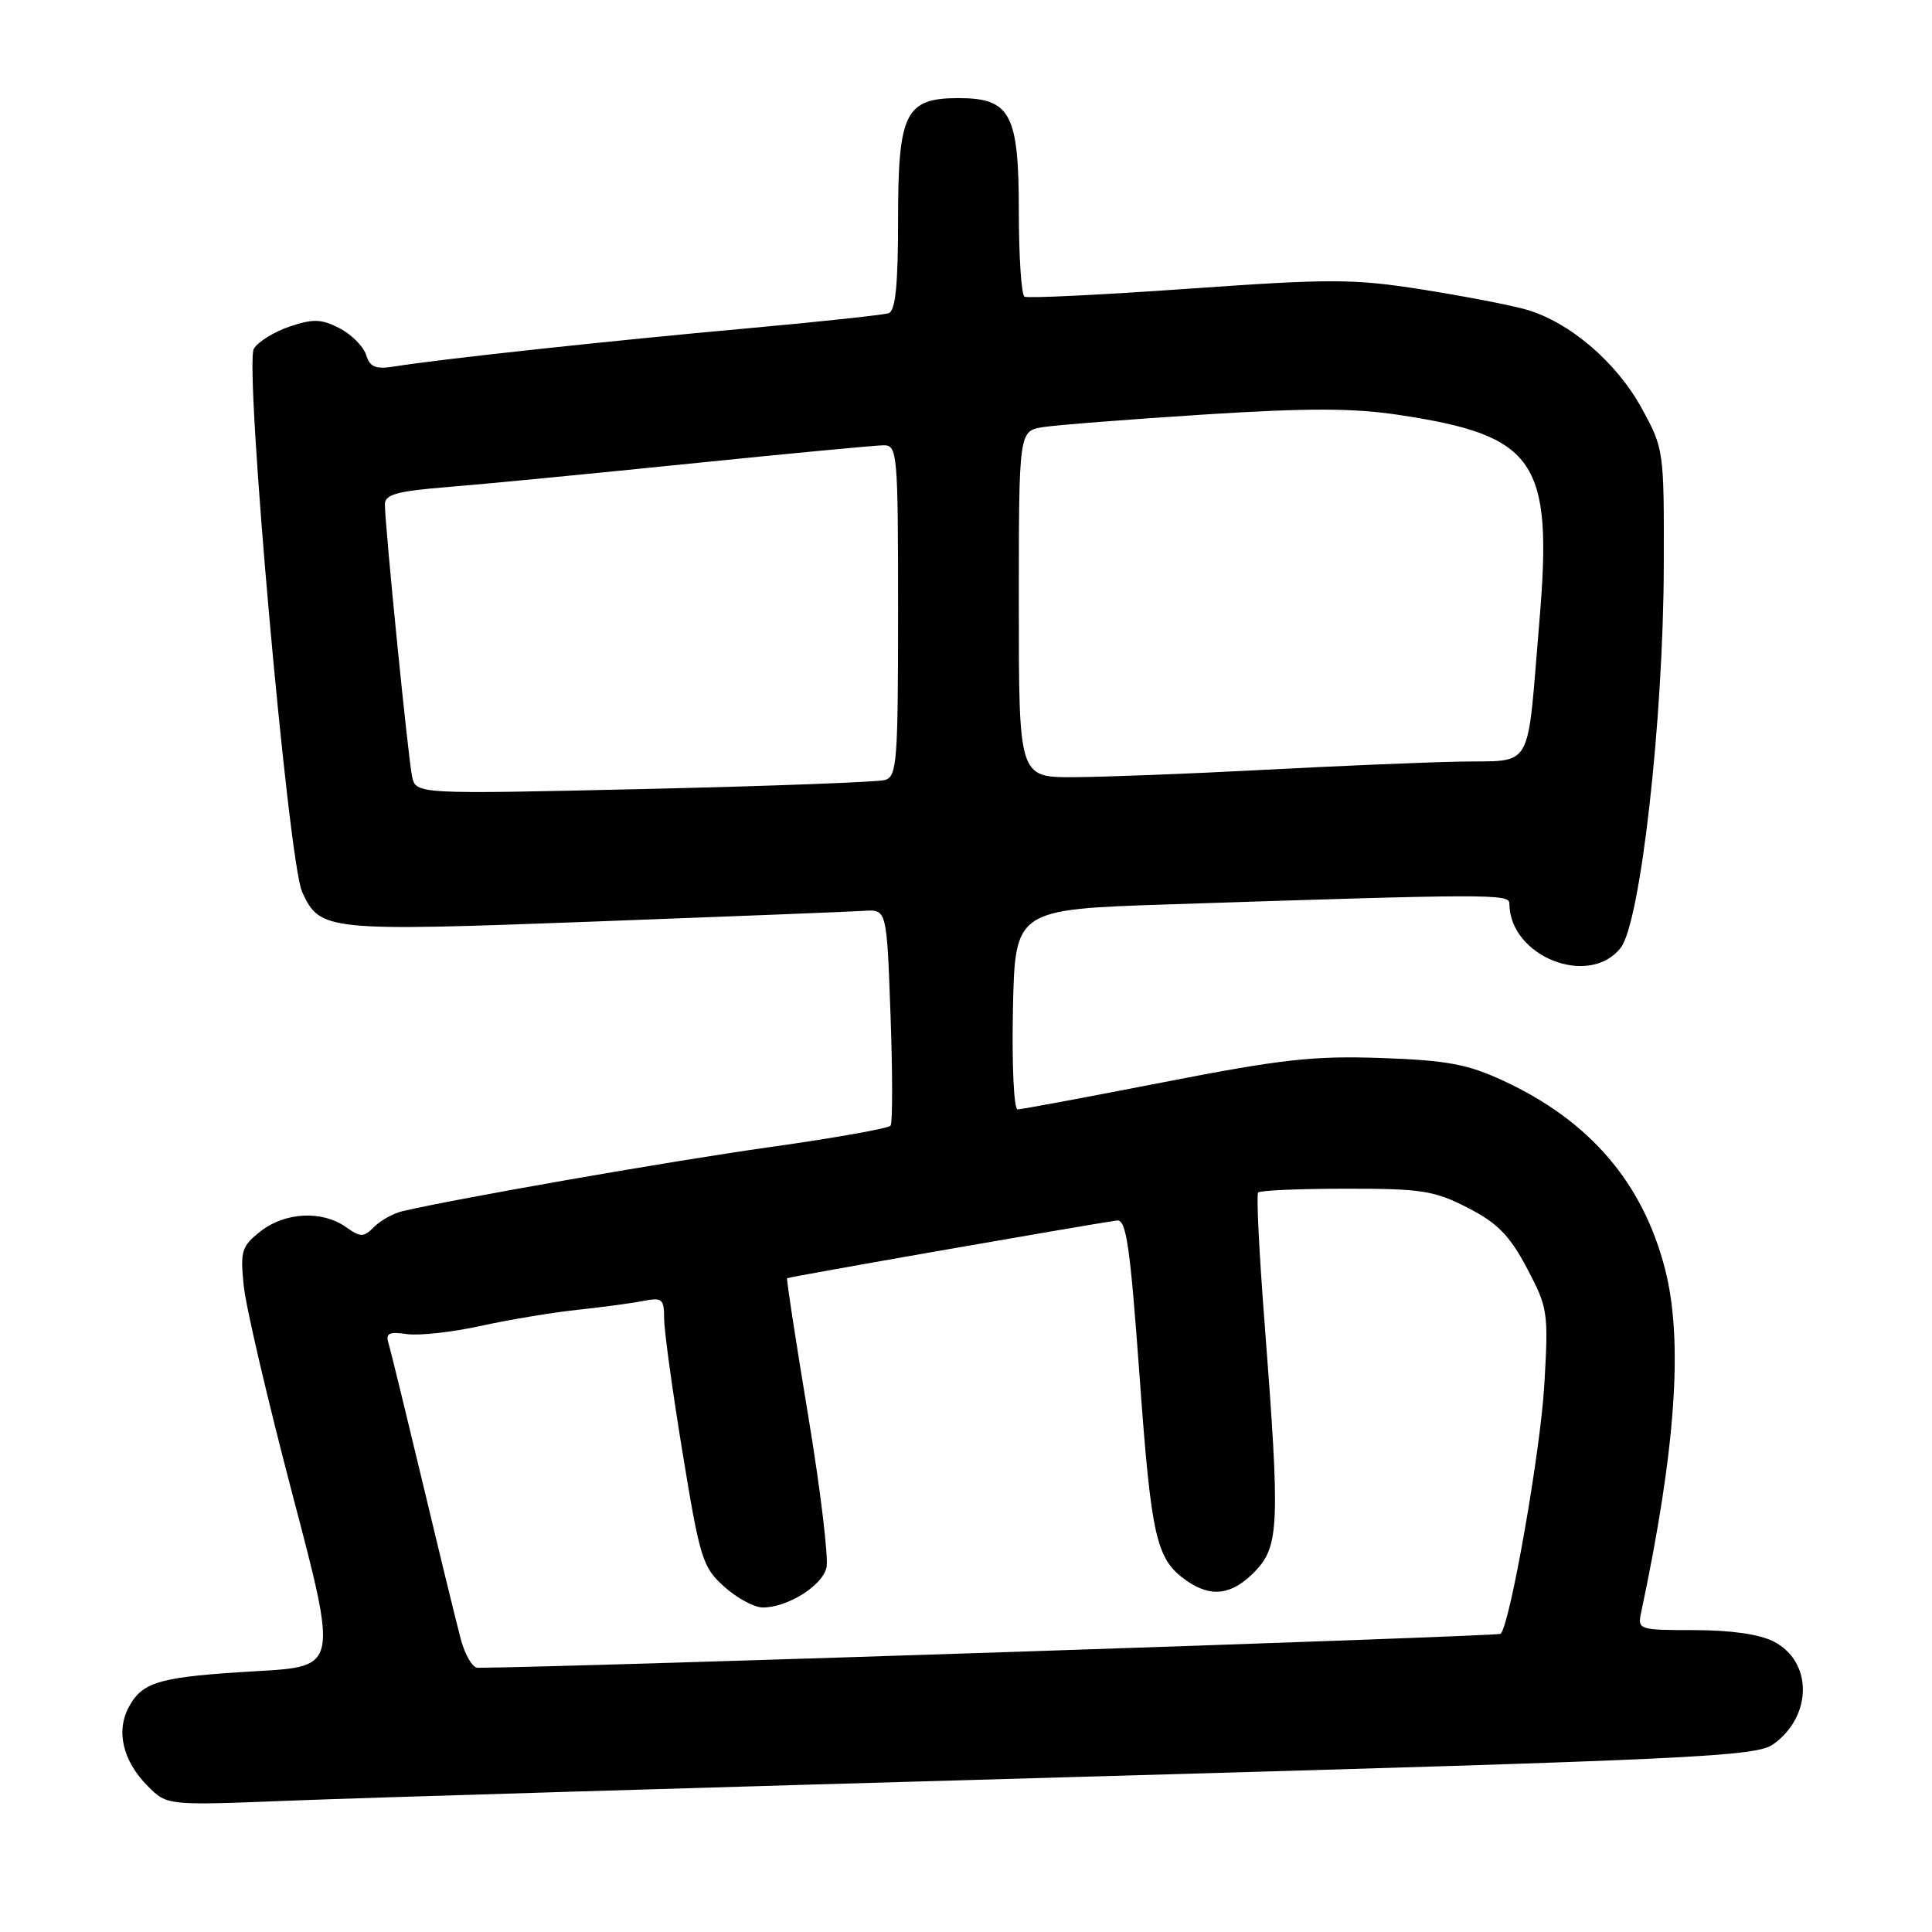 <?xml version="1.0" encoding="UTF-8" standalone="no"?>
<!DOCTYPE svg PUBLIC "-//W3C//DTD SVG 1.1//EN" "http://www.w3.org/Graphics/SVG/1.1/DTD/svg11.dtd" >
<svg xmlns="http://www.w3.org/2000/svg" xmlns:xlink="http://www.w3.org/1999/xlink" version="1.1" viewBox="0 0 256 256">
 <g >
 <path fill="currentColor"
d=" M 143.50 235.43 C 225.33 233.11 232.70 232.76 235.00 231.10 C 240.17 227.37 240.19 220.18 235.04 217.52 C 233.17 216.55 229.34 216.00 224.53 216.00 C 217.21 216.00 216.98 215.93 217.44 213.75 C 222.05 192.08 223.06 177.62 220.63 168.17 C 217.68 156.71 210.64 148.50 199.21 143.21 C 194.45 141.00 191.75 140.50 183.00 140.19 C 174.05 139.88 169.79 140.35 154.12 143.41 C 144.01 145.38 135.33 147.00 134.84 147.00 C 134.34 147.00 134.07 141.10 134.22 133.75 C 134.50 120.50 134.50 120.50 155.00 119.83 C 197.17 118.44 200.00 118.43 200.00 119.70 C 200.00 126.73 210.55 130.93 214.75 125.59 C 217.37 122.26 220.41 95.33 220.46 75.00 C 220.50 59.63 220.48 59.46 217.50 54.04 C 214.17 47.97 207.92 42.64 202.22 41.02 C 200.18 40.43 193.98 39.24 188.45 38.36 C 179.37 36.93 176.36 36.92 157.45 38.26 C 145.93 39.07 136.16 39.55 135.75 39.31 C 135.34 39.07 135.00 33.96 135.00 27.94 C 135.00 15.07 133.89 13.00 127.00 13.00 C 119.97 13.00 119.00 14.95 119.00 29.03 C 119.00 37.76 118.66 41.18 117.75 41.50 C 117.06 41.73 108.62 42.64 99.00 43.51 C 81.30 45.10 58.14 47.60 52.33 48.55 C 49.76 48.96 49.03 48.67 48.51 47.02 C 48.15 45.90 46.57 44.31 44.99 43.49 C 42.60 42.26 41.50 42.22 38.41 43.26 C 36.37 43.94 34.22 45.26 33.64 46.20 C 32.34 48.28 38.19 114.13 40.03 118.17 C 42.40 123.36 43.14 123.44 78.74 122.11 C 96.76 121.44 112.85 120.80 114.50 120.69 C 117.50 120.50 117.50 120.50 118.00 134.50 C 118.28 142.20 118.28 148.80 118.00 149.16 C 117.72 149.52 110.53 150.80 102.00 152.00 C 88.90 153.84 60.85 158.74 53.32 160.49 C 52.12 160.77 50.44 161.71 49.58 162.56 C 48.16 163.98 47.81 163.98 45.79 162.56 C 42.64 160.36 37.75 160.62 34.52 163.16 C 32.01 165.14 31.82 165.75 32.30 170.41 C 32.59 173.21 35.51 185.70 38.79 198.16 C 44.75 220.82 44.75 220.82 34.13 221.43 C 21.23 222.18 18.97 222.79 17.13 226.08 C 15.31 229.32 16.25 233.34 19.61 236.70 C 22.15 239.24 22.15 239.24 38.32 238.60 C 47.22 238.24 94.55 236.82 143.50 235.43 Z  M 61.07 217.25 C 60.52 215.19 58.24 205.85 56.01 196.50 C 53.77 187.15 51.73 178.79 51.46 177.92 C 51.08 176.67 51.59 176.43 53.90 176.77 C 55.51 177.01 59.90 176.52 63.66 175.70 C 67.42 174.87 73.20 173.91 76.50 173.56 C 79.80 173.21 83.74 172.68 85.25 172.38 C 87.74 171.89 88.00 172.12 88.00 174.70 C 88.00 176.28 89.10 184.30 90.45 192.53 C 92.75 206.57 93.09 207.67 95.97 210.25 C 97.65 211.76 99.95 213.00 101.07 213.00 C 104.35 213.00 108.93 210.14 109.51 207.73 C 109.81 206.50 108.72 197.41 107.08 187.53 C 105.44 177.65 104.19 169.48 104.30 169.37 C 104.47 169.20 143.23 162.42 147.99 161.72 C 149.24 161.54 149.74 165.01 151.01 182.50 C 152.56 203.86 153.20 206.63 157.23 209.45 C 160.49 211.74 163.29 211.35 166.31 208.20 C 169.51 204.85 169.62 202.04 167.58 175.50 C 166.85 166.15 166.46 158.28 166.71 158.01 C 166.95 157.74 172.19 157.51 178.34 157.51 C 188.38 157.50 190.05 157.76 194.49 160.04 C 198.43 162.07 200.03 163.70 202.33 168.04 C 205.11 173.30 205.19 173.86 204.63 183.50 C 204.12 192.33 200.10 215.24 198.84 216.49 C 198.50 216.83 74.56 220.95 63.29 220.99 C 62.62 221.00 61.63 219.31 61.07 217.25 Z  M 54.60 102.87 C 54.07 100.37 51.00 69.60 51.00 66.83 C 51.00 65.52 52.58 65.08 59.25 64.54 C 63.79 64.18 78.24 62.78 91.36 61.44 C 104.49 60.10 116.08 59.00 117.11 59.00 C 118.90 59.00 119.00 60.11 119.00 80.93 C 119.00 100.97 118.85 102.91 117.25 103.36 C 116.29 103.63 101.91 104.17 85.30 104.55 C 55.10 105.24 55.10 105.24 54.60 102.87 Z  M 135.00 80.05 C 135.00 57.09 135.00 57.09 138.25 56.59 C 140.04 56.31 149.60 55.57 159.50 54.93 C 173.37 54.05 179.32 54.06 185.44 54.99 C 203.51 57.73 205.77 61.04 203.99 82.16 C 202.26 102.67 203.39 100.70 193.23 100.92 C 188.43 101.02 176.62 101.52 167.00 102.03 C 157.38 102.54 146.24 102.96 142.25 102.98 C 135.00 103.00 135.00 103.00 135.00 80.05 Z "/>
</g>
</svg>